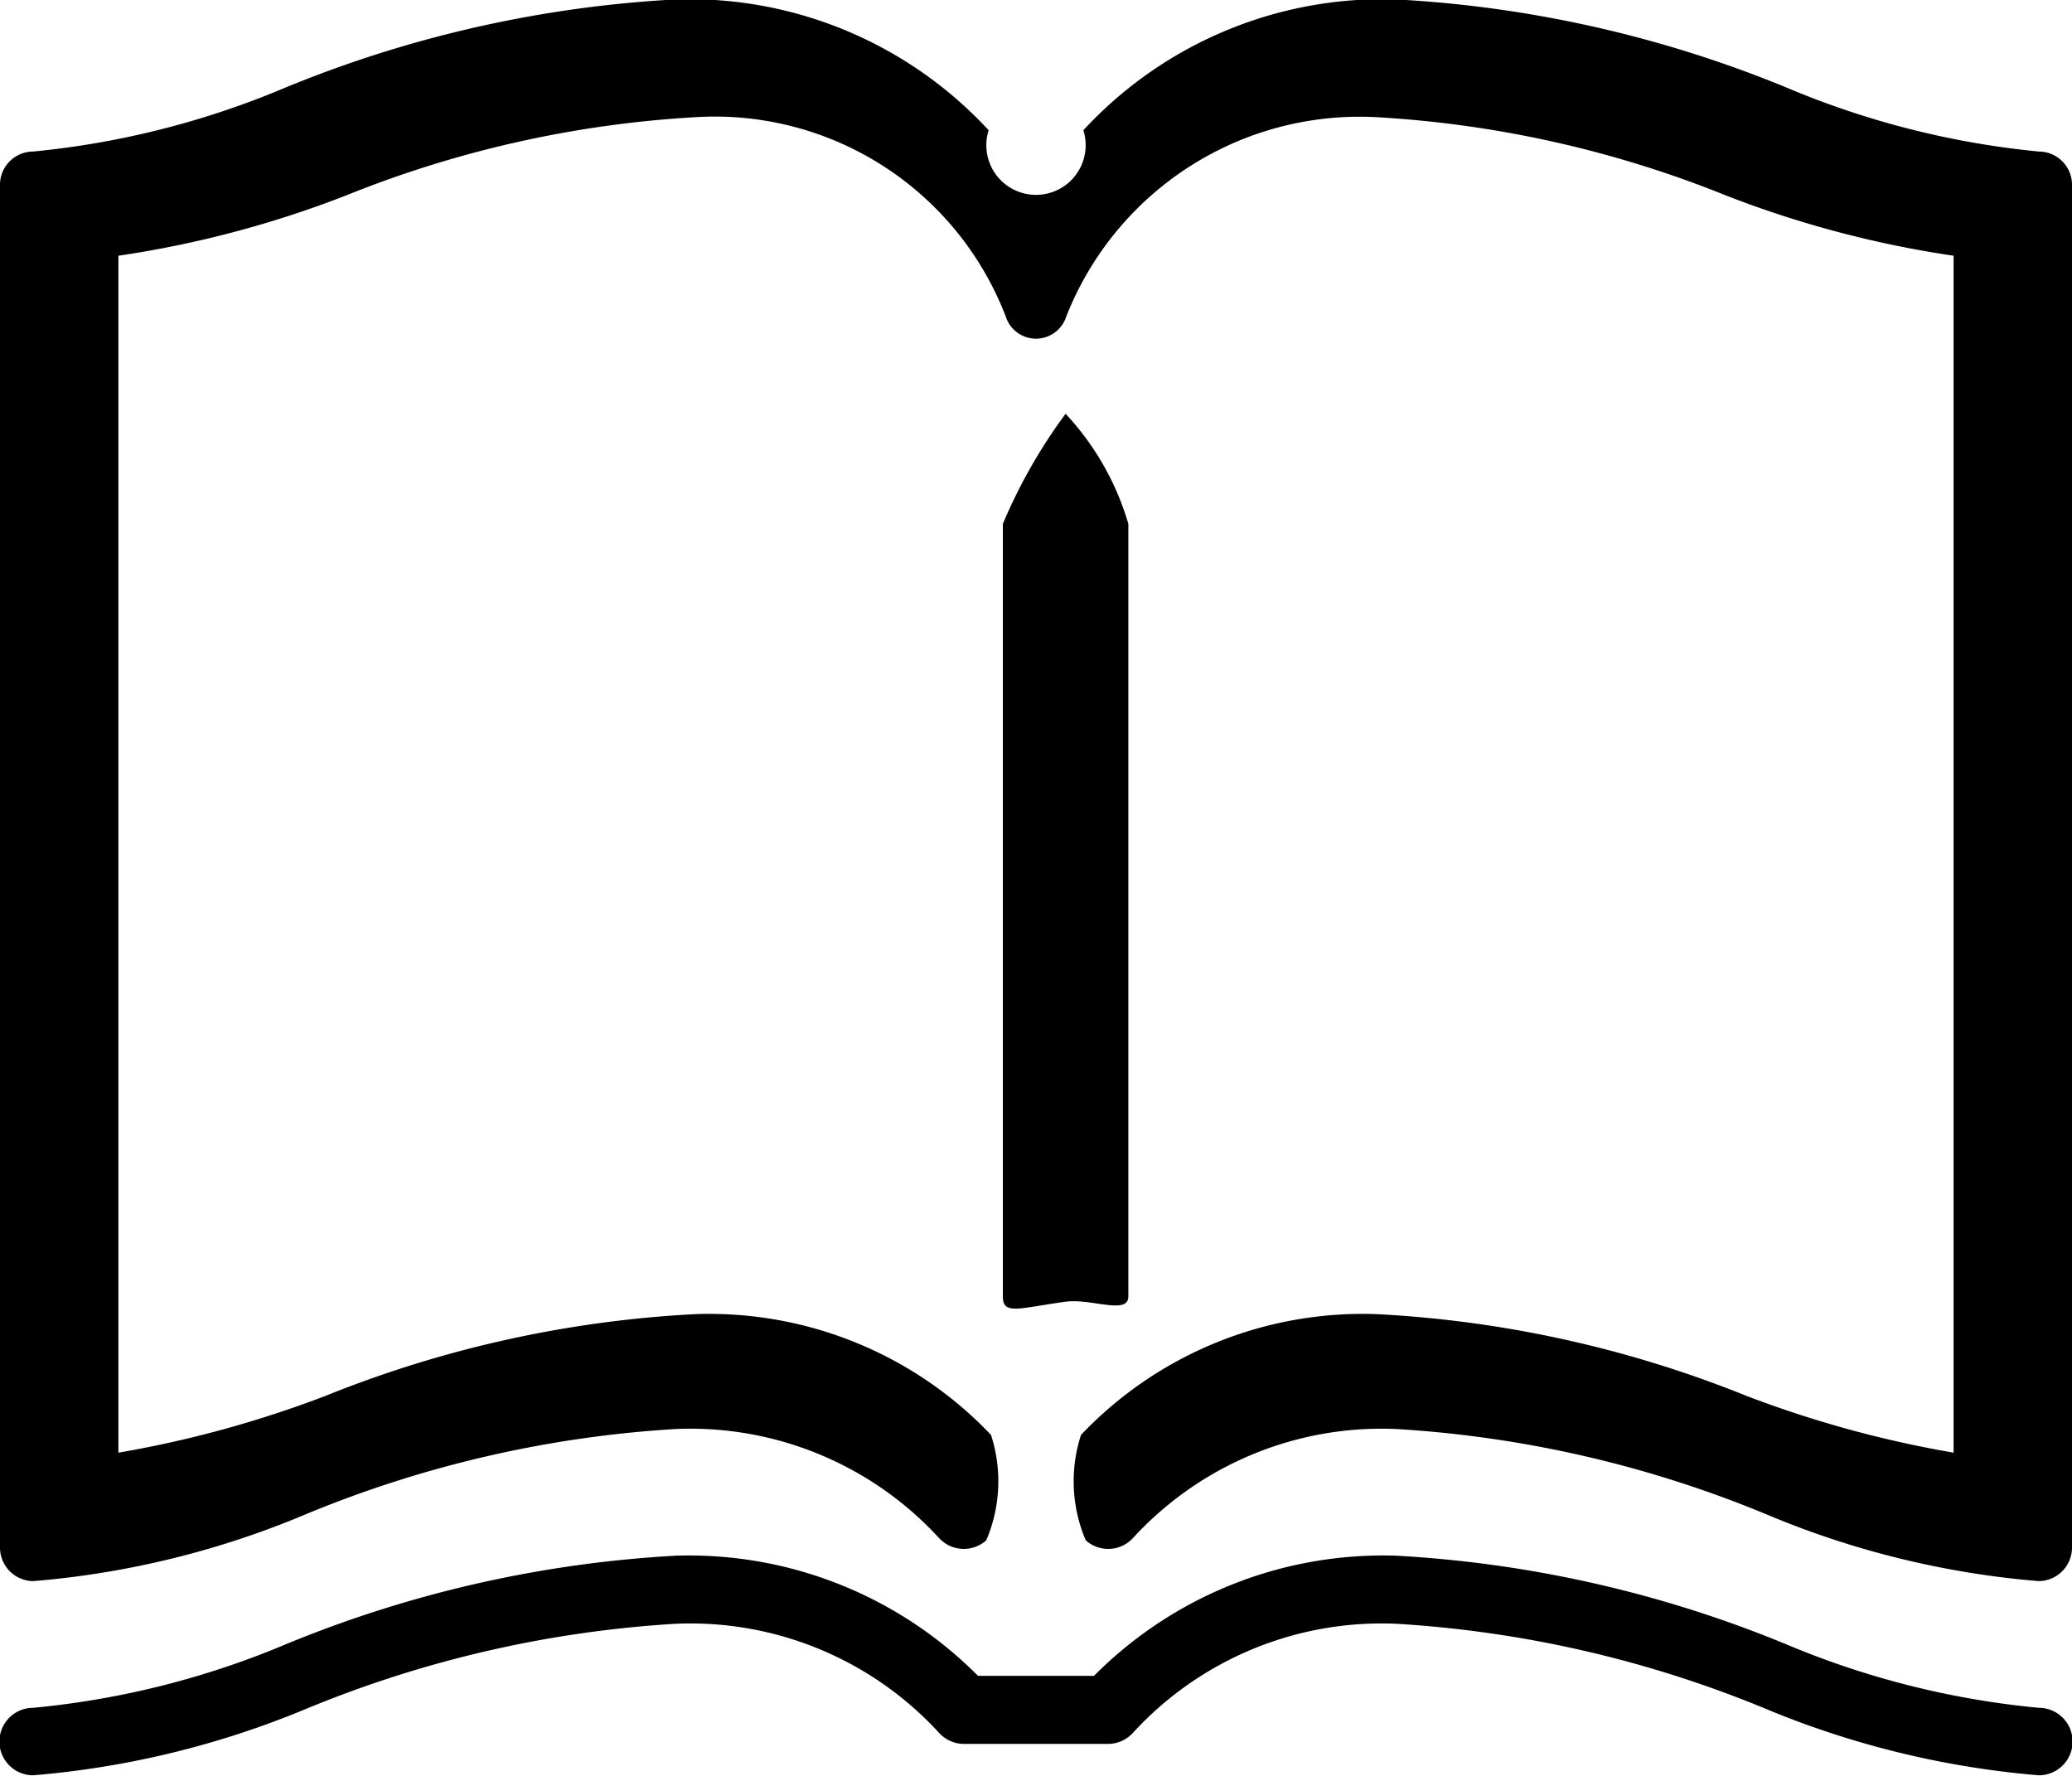 <svg xmlns="http://www.w3.org/2000/svg" width="35" height="30" viewBox="0 0 35 30">
  <defs>
    <style>
      .cls-1 {
        fill-rule: evenodd;
      }
    </style>
  </defs>
  <path id="book.svg" class="cls-1" d="M1470.06,2129.9v-13.05a4.625,4.625,0,0,0-1.06-1.86,8.975,8.975,0,0,0-1.06,1.86v13.05c0,0.32.26,0.2,1.06,0.09C1469.43,2129.93,1470.06,2130.22,1470.06,2129.9Zm15.38-19.34a14.539,14.539,0,0,1-4.26-1.08,20.157,20.157,0,0,0-6.6-1.49,6.884,6.884,0,0,0-5.28,2.21,0.839,0.839,0,1,1-1.6,0,6.884,6.884,0,0,0-5.28-2.21,20.157,20.157,0,0,0-6.6,1.49,14.539,14.539,0,0,1-4.26,1.08,0.561,0.561,0,0,0-.56.57v23.01a0.568,0.568,0,0,0,.56.57,15.012,15.012,0,0,0,4.63-1.14,19.341,19.341,0,0,1,6.23-1.43,5.7,5.7,0,0,1,4.44,1.84,0.568,0.568,0,0,0,.8.04,2.542,2.542,0,0,0,.08-1.78,6.56,6.56,0,0,0-5-2.04,19.35,19.35,0,0,0-6.24,1.38,18.612,18.612,0,0,1-3.5.96v-20.22a17.673,17.673,0,0,0,3.85-1.02,18.592,18.592,0,0,1,5.89-1.32,5.264,5.264,0,0,1,5.25,3.37,0.536,0.536,0,0,0,1.02,0,5.325,5.325,0,0,1,5.25-3.37,18.592,18.592,0,0,1,5.89,1.32,17.673,17.673,0,0,0,3.85,1.02v20.22a18.612,18.612,0,0,1-3.5-.96,19.35,19.35,0,0,0-6.24-1.38,6.56,6.56,0,0,0-5,2.04,2.542,2.542,0,0,0,.08,1.78,0.568,0.568,0,0,0,.8-0.04,5.7,5.7,0,0,1,4.44-1.84,19.341,19.341,0,0,1,6.23,1.43,15.012,15.012,0,0,0,4.63,1.14,0.568,0.568,0,0,0,.56-0.57v-23.01A0.561,0.561,0,0,0,1485.44,2110.56Zm0,26.29a14.488,14.488,0,0,1-4.26-1.07,20.163,20.163,0,0,0-6.6-1.5,6.881,6.881,0,0,0-5.1,2.03h-1.96a6.881,6.881,0,0,0-5.1-2.03,20.163,20.163,0,0,0-6.6,1.5,14.488,14.488,0,0,1-4.26,1.07,0.57,0.57,0,0,0,0,1.14,15.262,15.262,0,0,0,4.63-1.13,19.341,19.341,0,0,1,6.23-1.43,5.7,5.7,0,0,1,4.44,1.84,0.569,0.569,0,0,0,.42.19h2.44a0.569,0.569,0,0,0,.42-0.19,5.7,5.7,0,0,1,4.44-1.84,19.341,19.341,0,0,1,6.23,1.43,15.262,15.262,0,0,0,4.63,1.13A0.57,0.57,0,0,0,1485.44,2136.85Z" transform="translate(-1451 -2108)"/>
</svg>
